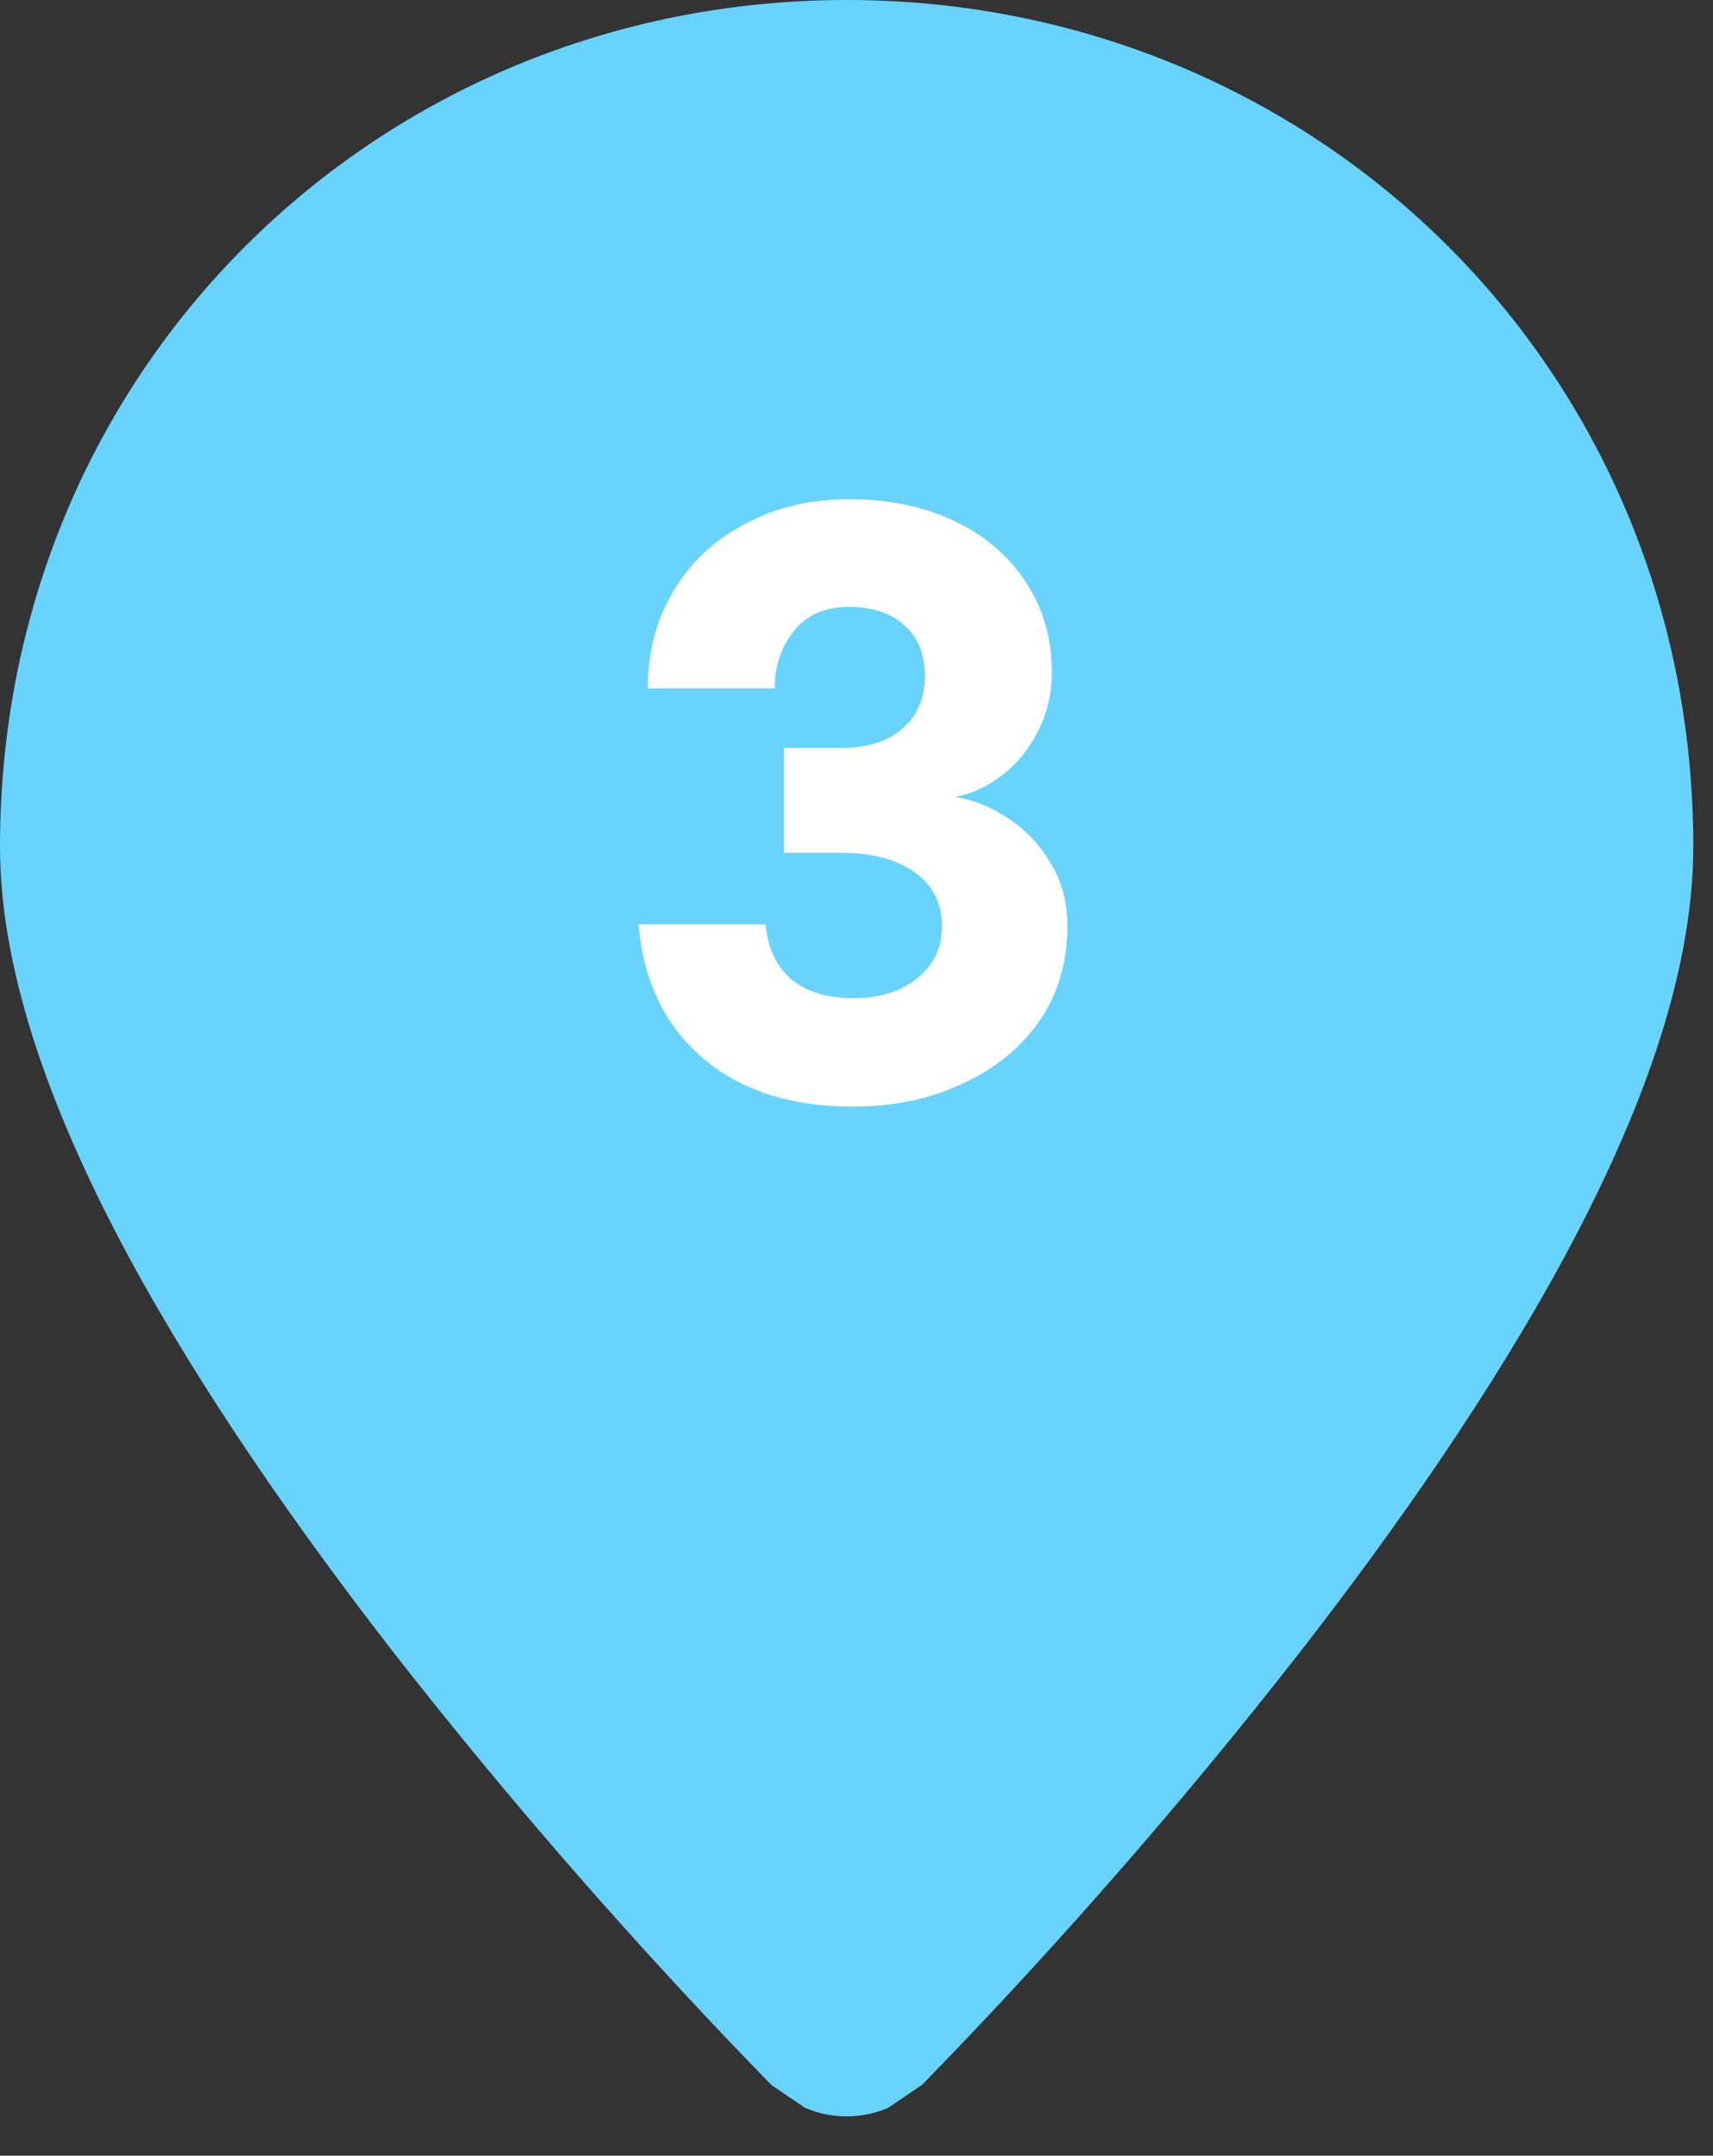 <svg width="58" height="73" viewBox="0 0 58 73" fill="none" xmlns="http://www.w3.org/2000/svg">
<rect x="0" y="0" width="58" height="73" fill="#333333" stroke="none"/>
<path d="M26.777 69.846L26.756 69.826L26.751 69.82L26.539 69.605C26.538 69.604 26.538 69.603 26.537 69.603C25.282 68.31 24.047 66.997 22.834 65.665L22.834 65.664C19.785 62.324 16.866 58.868 14.083 55.304C10.905 51.206 7.674 46.596 5.227 42.063C2.82 37.593 1 32.885 1 28.667C1 12.965 13.413 1 28.667 1C43.92 1 56.333 12.965 56.333 28.667C56.333 32.885 54.514 37.593 52.106 42.06L52.106 42.06C49.66 46.6 46.432 51.206 43.25 55.304C39.358 60.29 35.2 65.063 30.797 69.603C30.796 69.603 30.795 69.604 30.794 69.605L30.583 69.82L30.577 69.826L30.567 69.835L29.595 70.494C29.299 70.609 28.983 70.668 28.665 70.668C28.346 70.668 28.029 70.609 27.732 70.493L26.777 69.846ZM28.667 40.417C31.783 40.417 34.772 39.179 36.975 36.975C39.179 34.772 40.417 31.783 40.417 28.667C40.417 25.55 39.179 22.562 36.975 20.358C34.772 18.155 31.783 16.917 28.667 16.917C25.55 16.917 22.562 18.155 20.358 20.358C18.155 22.562 16.917 25.55 16.917 28.667C16.917 31.783 18.155 34.772 20.358 36.975C22.562 39.179 25.55 40.417 28.667 40.417Z" fill="#68D3FD" stroke="#68D3FD" stroke-width="2"/>
<circle cx="29.498" cy="29.332" r="17.498" fill="#68D3FD"/>
<path d="M28.75 16.905C30.094 16.905 31.286 17.154 32.326 17.649C33.366 18.145 34.174 18.841 34.75 19.738C35.326 20.617 35.614 21.634 35.614 22.785C35.614 23.506 35.454 24.169 35.134 24.777C34.83 25.386 34.422 25.881 33.91 26.265C33.414 26.649 32.886 26.89 32.326 26.985C32.95 27.081 33.55 27.322 34.126 27.706C34.718 28.09 35.198 28.593 35.566 29.218C35.95 29.841 36.142 30.553 36.142 31.354C36.142 32.586 35.822 33.666 35.182 34.593C34.542 35.505 33.67 36.209 32.566 36.706C31.478 37.218 30.254 37.474 28.894 37.474C26.766 37.474 25.062 36.922 23.782 35.818C22.502 34.714 21.782 33.209 21.622 31.305H25.918C25.998 32.105 26.286 32.721 26.782 33.154C27.294 33.586 27.998 33.801 28.894 33.801C29.79 33.801 30.51 33.578 31.054 33.13C31.614 32.681 31.894 32.097 31.894 31.378C31.894 30.578 31.582 29.962 30.958 29.529C30.35 29.098 29.526 28.881 28.486 28.881H26.542V25.329H28.486C29.366 25.329 30.054 25.113 30.55 24.681C31.062 24.233 31.318 23.634 31.318 22.881C31.318 22.162 31.086 21.593 30.622 21.177C30.174 20.762 29.542 20.553 28.726 20.553C27.926 20.553 27.31 20.826 26.878 21.369C26.446 21.913 26.23 22.561 26.23 23.314H21.934C21.934 22.081 22.222 20.985 22.798 20.026C23.374 19.049 24.182 18.29 25.222 17.745C26.262 17.186 27.438 16.905 28.75 16.905Z" fill="white"/>
</svg>
